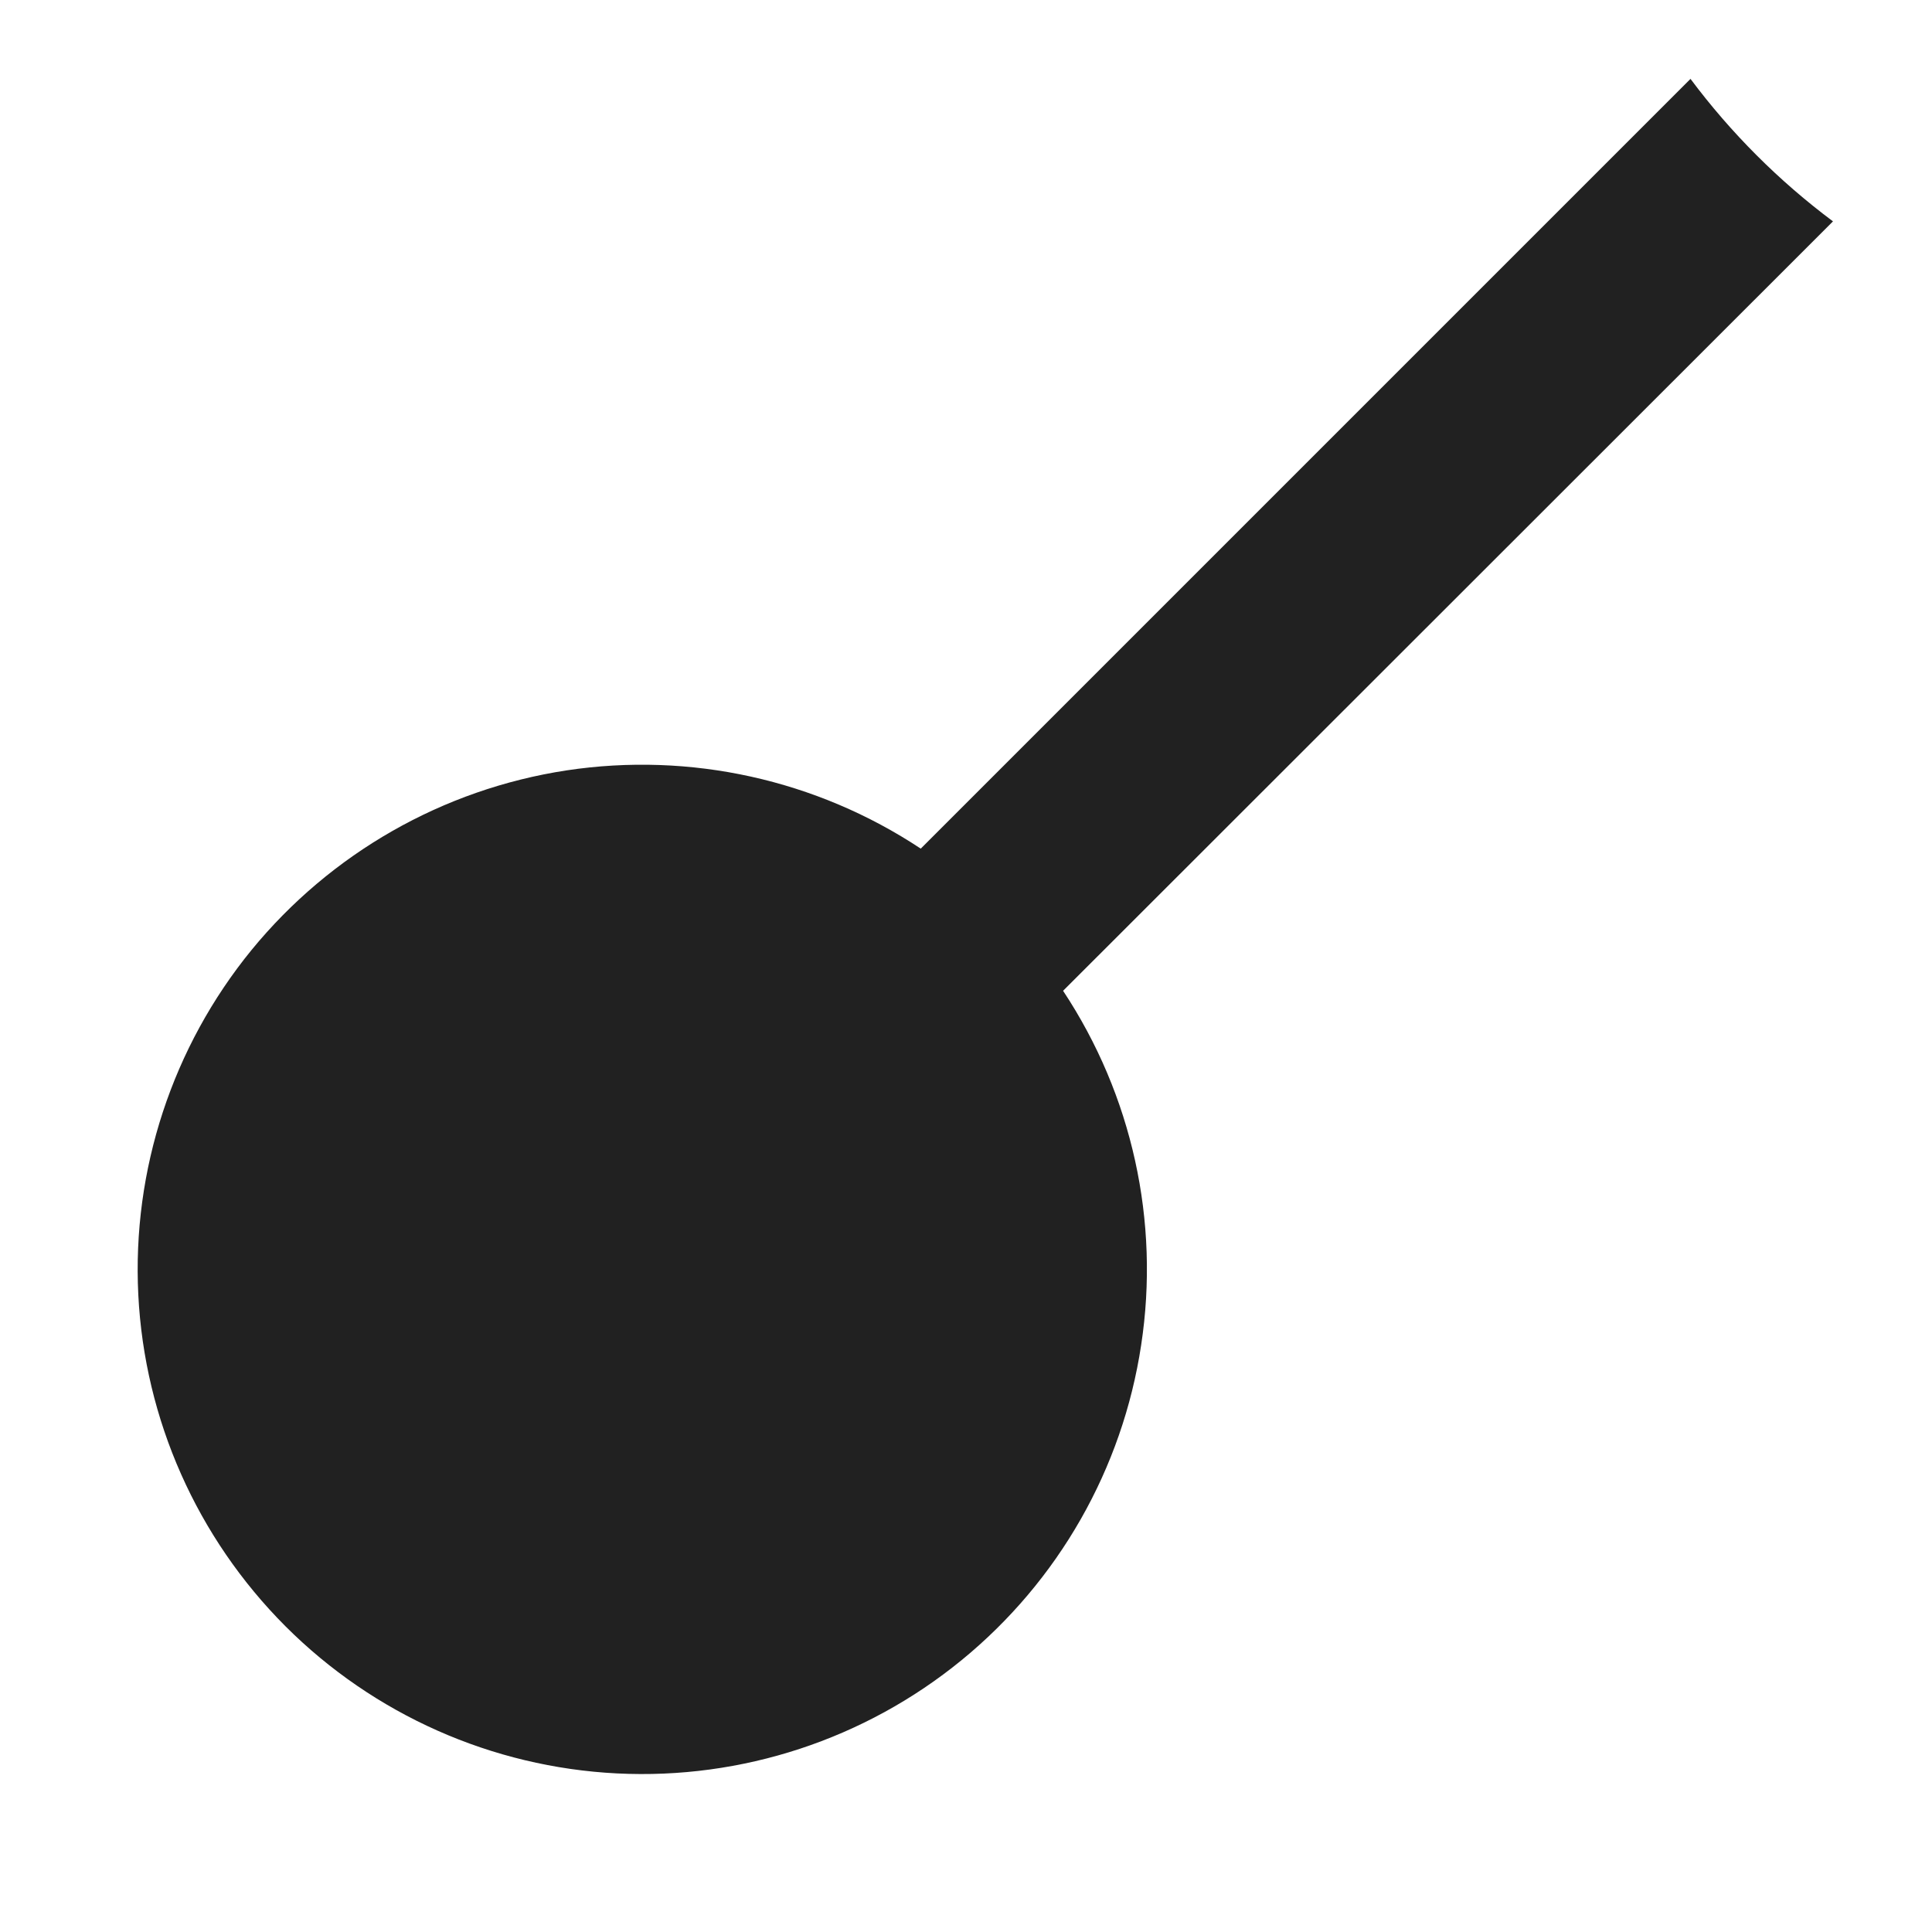 <?xml version="1.0" encoding="UTF-8" standalone="no"?><svg width='12' height='12' viewBox='0 0 12 12' fill='none' xmlns='http://www.w3.org/2000/svg'>
<path d='M10.5 0.49L5.719 5.271C5.071 4.842 4.287 4.669 3.519 4.785C2.751 4.902 2.054 5.3 1.562 5.901C1.071 6.503 0.82 7.266 0.859 8.042C0.898 8.818 1.224 9.551 1.773 10.101C2.322 10.65 3.056 10.976 3.832 11.015C4.608 11.054 5.371 10.803 5.972 10.312C6.574 9.82 6.972 9.123 7.088 8.354C7.205 7.586 7.032 6.802 6.603 6.154L11.385 1.375C11.049 1.124 10.751 0.826 10.5 0.49Z' fill='#212121'/>
</svg>
